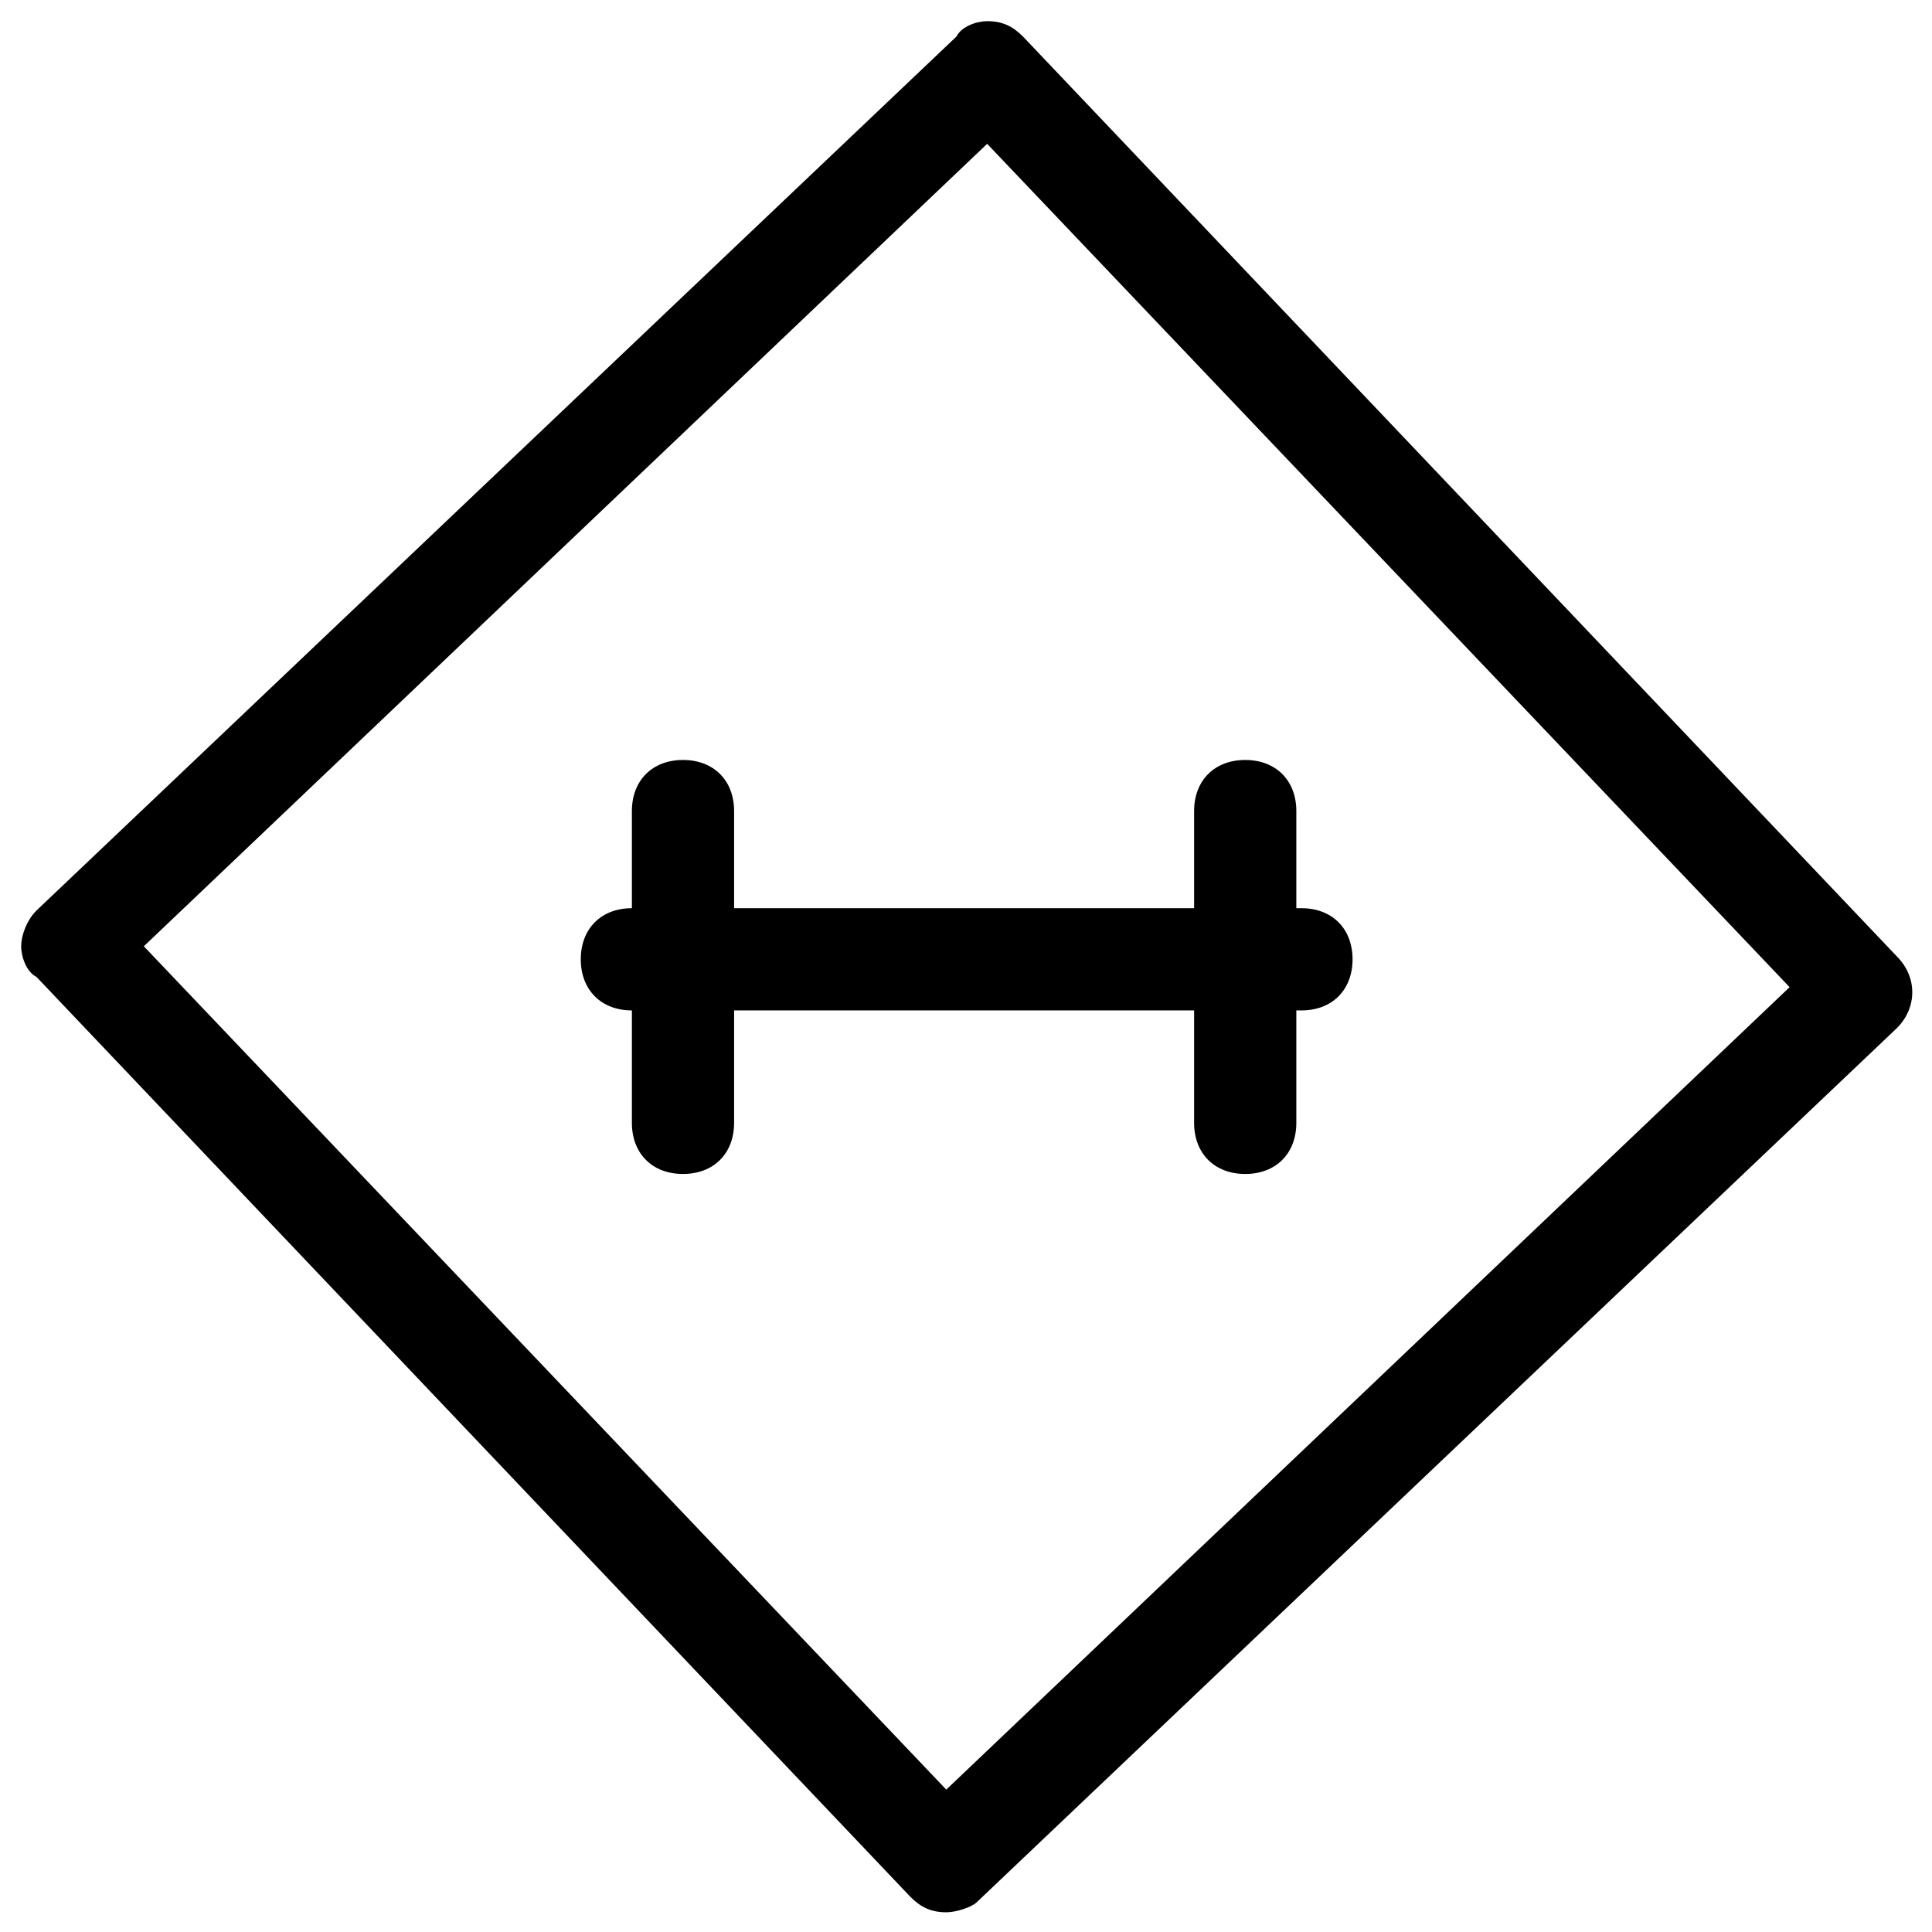 <?xml version="1.0" encoding="utf-8"?>
<!-- Generator: Adobe Illustrator 21.1.0, SVG Export Plug-In . SVG Version: 6.00 Build 0)  -->
<svg version="1.1" id="Layer_1" xmlns="http://www.w3.org/2000/svg" xmlns:xlink="http://www.w3.org/1999/xlink" x="0px" y="0px"
	 viewBox="0 0 37.8 37.8" style="enable-background:new 0 0 37.8 37.8;" xml:space="preserve">
<g transform="translate(-657.586 -645.586)">
	<g transform="translate(659 647)">
		<g>
			<g>
				<path d="M17.1,36C17.1,36,17.1,36,17.1,36c-0.3,0-0.5-0.1-0.7-0.3l-17.1-18C-0.9,17.6-1,17.3-1,17.1s0.1-0.5,0.3-0.7l18-17.1
					C17.4-0.9,17.7-1,17.9-1c0.3,0,0.5,0.1,0.7,0.3l17.1,18c0.4,0.4,0.4,1,0,1.4l-18,17.1C17.6,35.9,17.3,36,17.1,36z M1.4,17.1
					l15.7,16.5l16.5-15.7L17.9,1.4L1.4,17.1z"/>
			</g>
		</g>
	</g>
	<g transform="translate(669.949 661.455)">
		<g>
			<g>
				<path d="M1,7.1c-0.6,0-1-0.4-1-1V0c0-0.6,0.4-1,1-1s1,0.4,1,1v6.1C2,6.7,1.6,7.1,1,7.1z"/>
			</g>
		</g>
		<g>
			<g>
				<path d="M12,7.1c-0.6,0-1-0.4-1-1V0c0-0.6,0.4-1,1-1s1,0.4,1,1v6.1C13,6.7,12.6,7.1,12,7.1z"/>
			</g>
		</g>
		<g>
			<g>
				<path d="M13.1,3.9H0c-0.6,0-1-0.4-1-1s0.4-1,1-1h13.1c0.6,0,1,0.4,1,1S13.7,3.9,13.1,3.9z"/>
			</g>
		</g>
	</g>
</g>
</svg>

